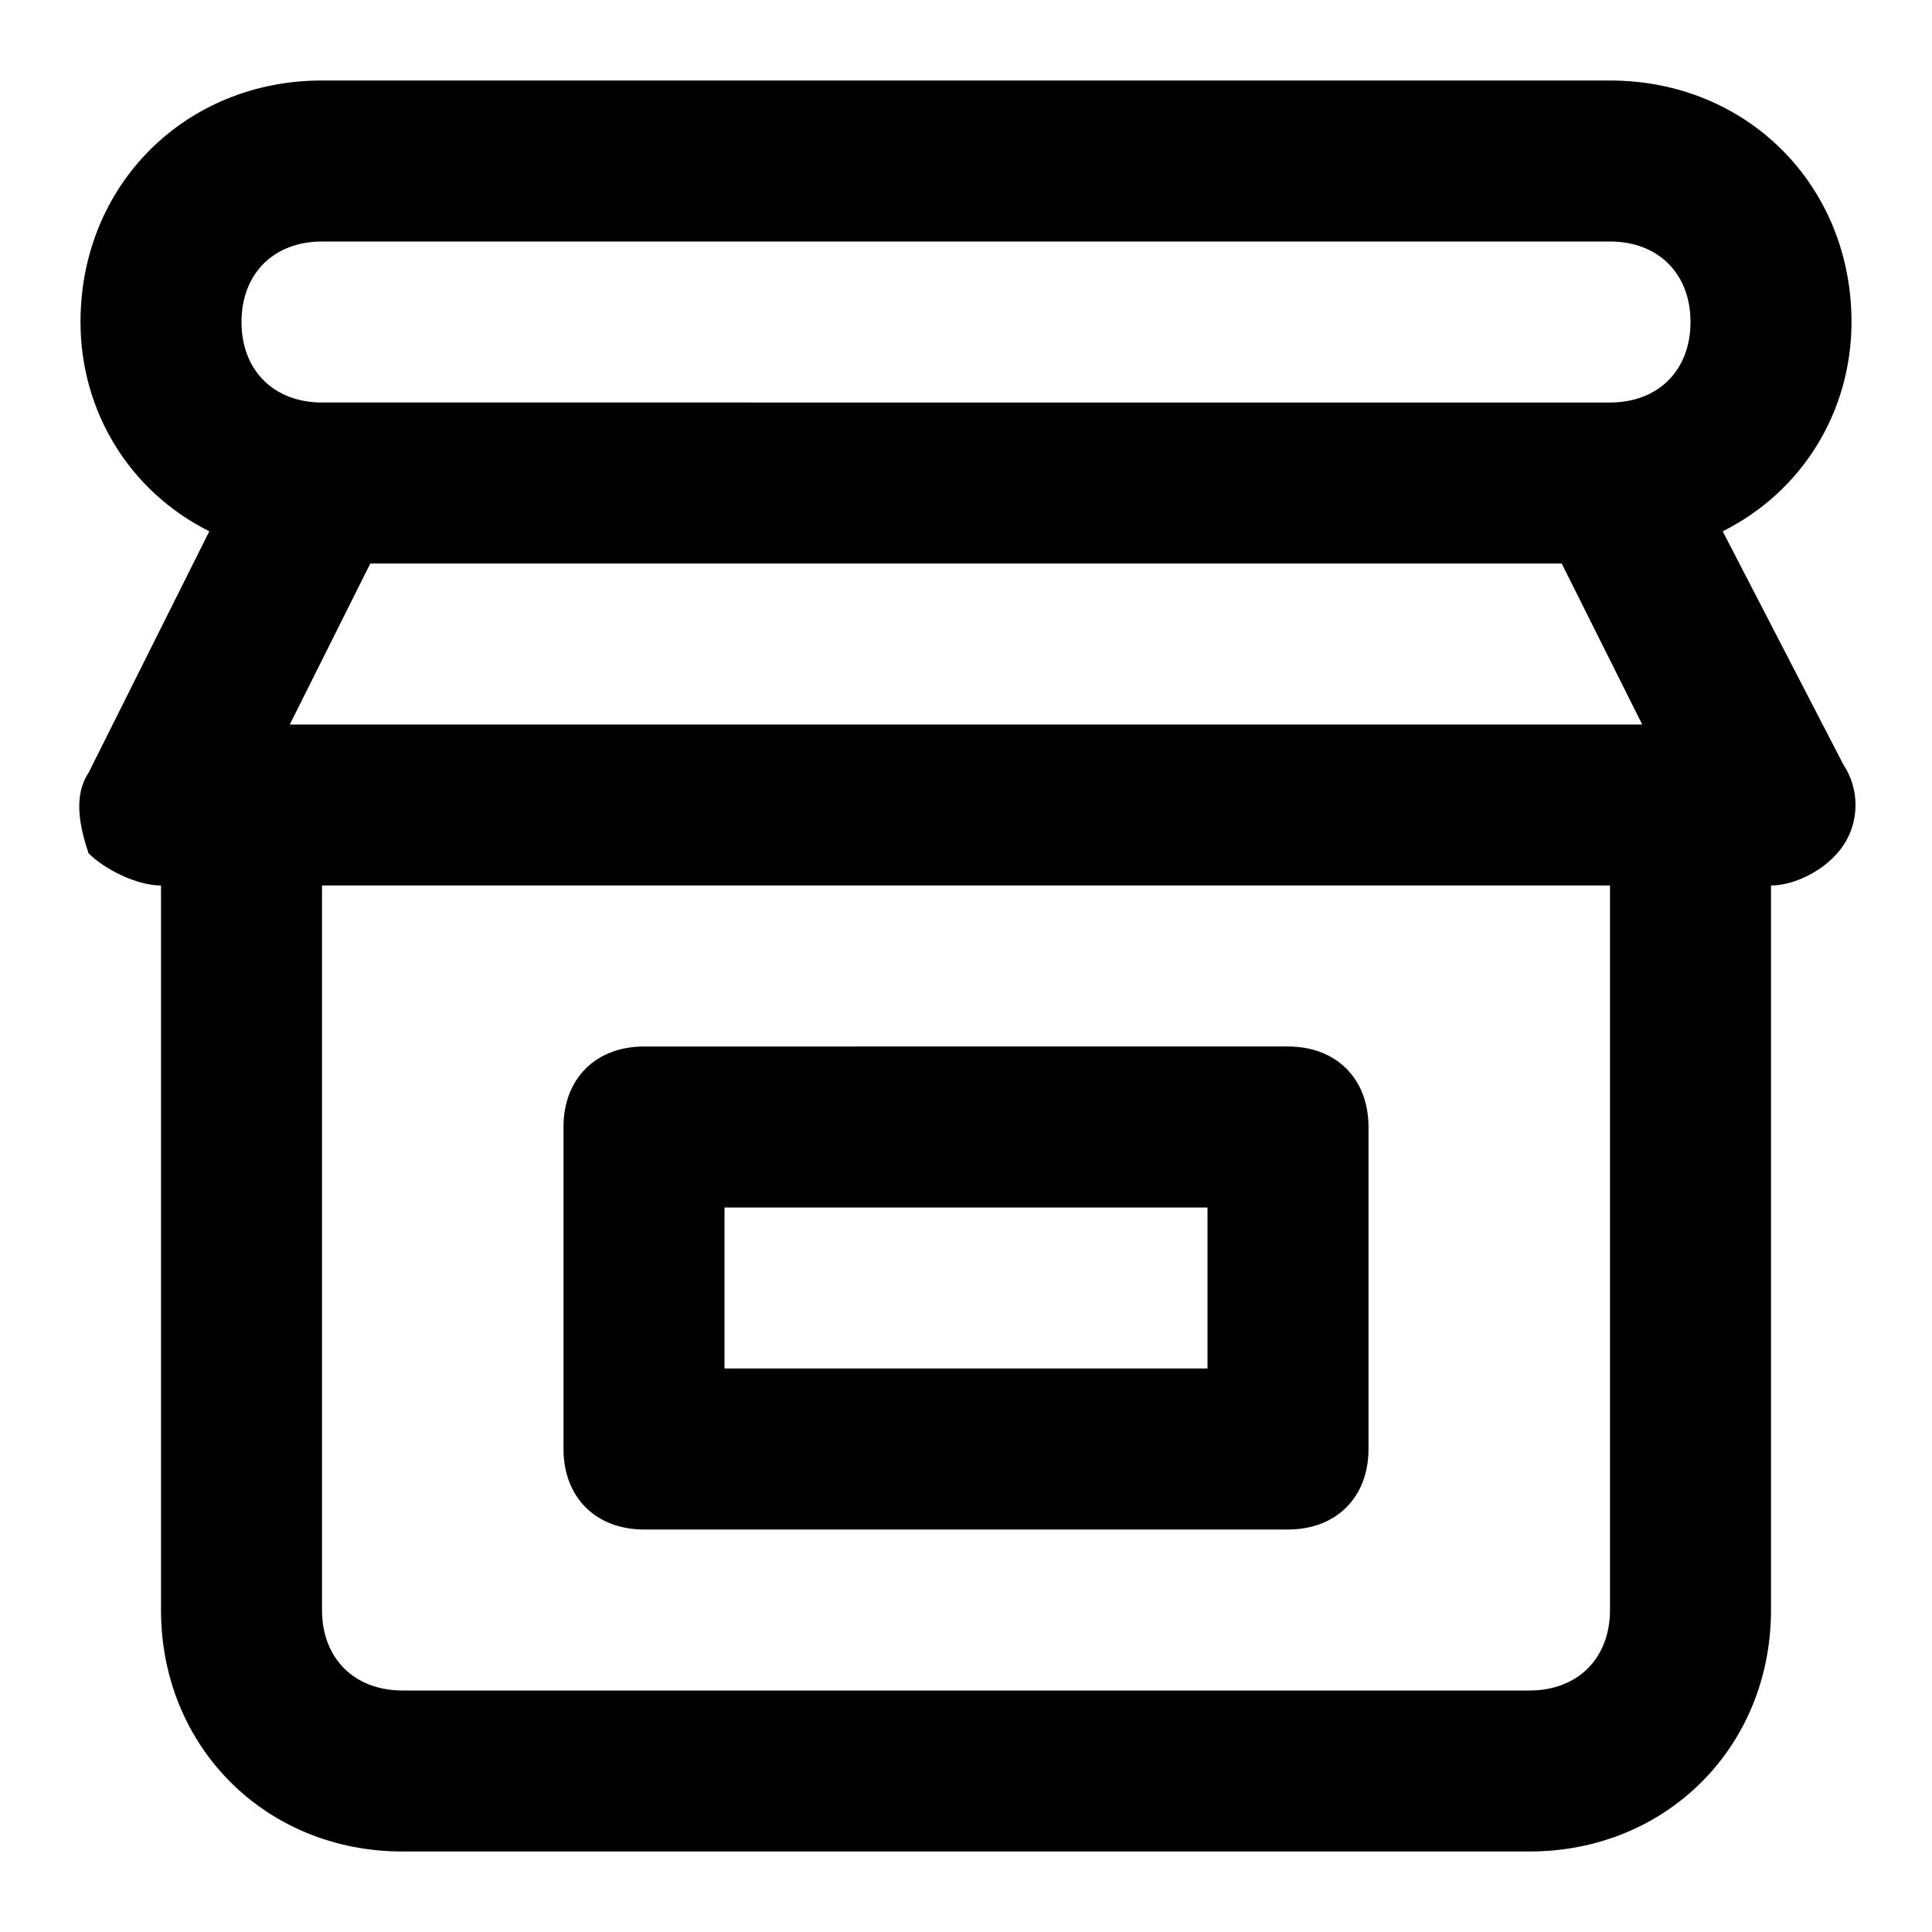 <?xml version="1.0" encoding="utf-8"?>
<!-- Generator: Adobe Illustrator 19.1.0, SVG Export Plug-In . SVG Version: 6.00 Build 0)  -->
<!DOCTYPE svg PUBLIC "-//W3C//DTD SVG 1.1//EN" "http://www.w3.org/Graphics/SVG/1.1/DTD/svg11.dtd">
<svg version="1.1" id="Layer_1" xmlns="http://www.w3.org/2000/svg" xmlns:xlink="http://www.w3.org/1999/xlink" x="0px" y="0px"
	 width="24px" height="24px" viewBox="0 0 24 24" enable-background="new 0 0 24 24" xml:space="preserve">
<path d="M8,19h8c0.6,0,1-0.4,1-1v-4c0-0.6-0.4-1-1-1H8c-0.6,0-1,0.4-1,1v4C7,18.6,7.4,19,8,19z M9,15h6v2H9V15z"/>
<path d="M23,4c0-1.7-1.3-3-3-3H4C2.3,1,1,2.3,1,4c0,1.1,0.6,2.1,1.6,2.6L1.1,9.6c-0.2,0.3-0.1,0.7,0,1C1.3,10.8,1.7,11,2,11v9
	c0,1.7,1.3,3,3,3h14c1.7,0,3-1.3,3-3v-9c0.3,0,0.7-0.2,0.9-0.5c0.2-0.3,0.2-0.7,0-1l-1.5-2.9C22.4,6.1,23,5.1,23,4z M4,3h16
	c0.6,0,1,0.4,1,1s-0.4,1-1,1H4C3.4,5,3,4.6,3,4S3.4,3,4,3z M3.6,9l1-2h14.8l1,2H3.6z M20,20c0,0.6-0.4,1-1,1H5c-0.6,0-1-0.4-1-1v-9
	h16V20z"/>
</svg>
